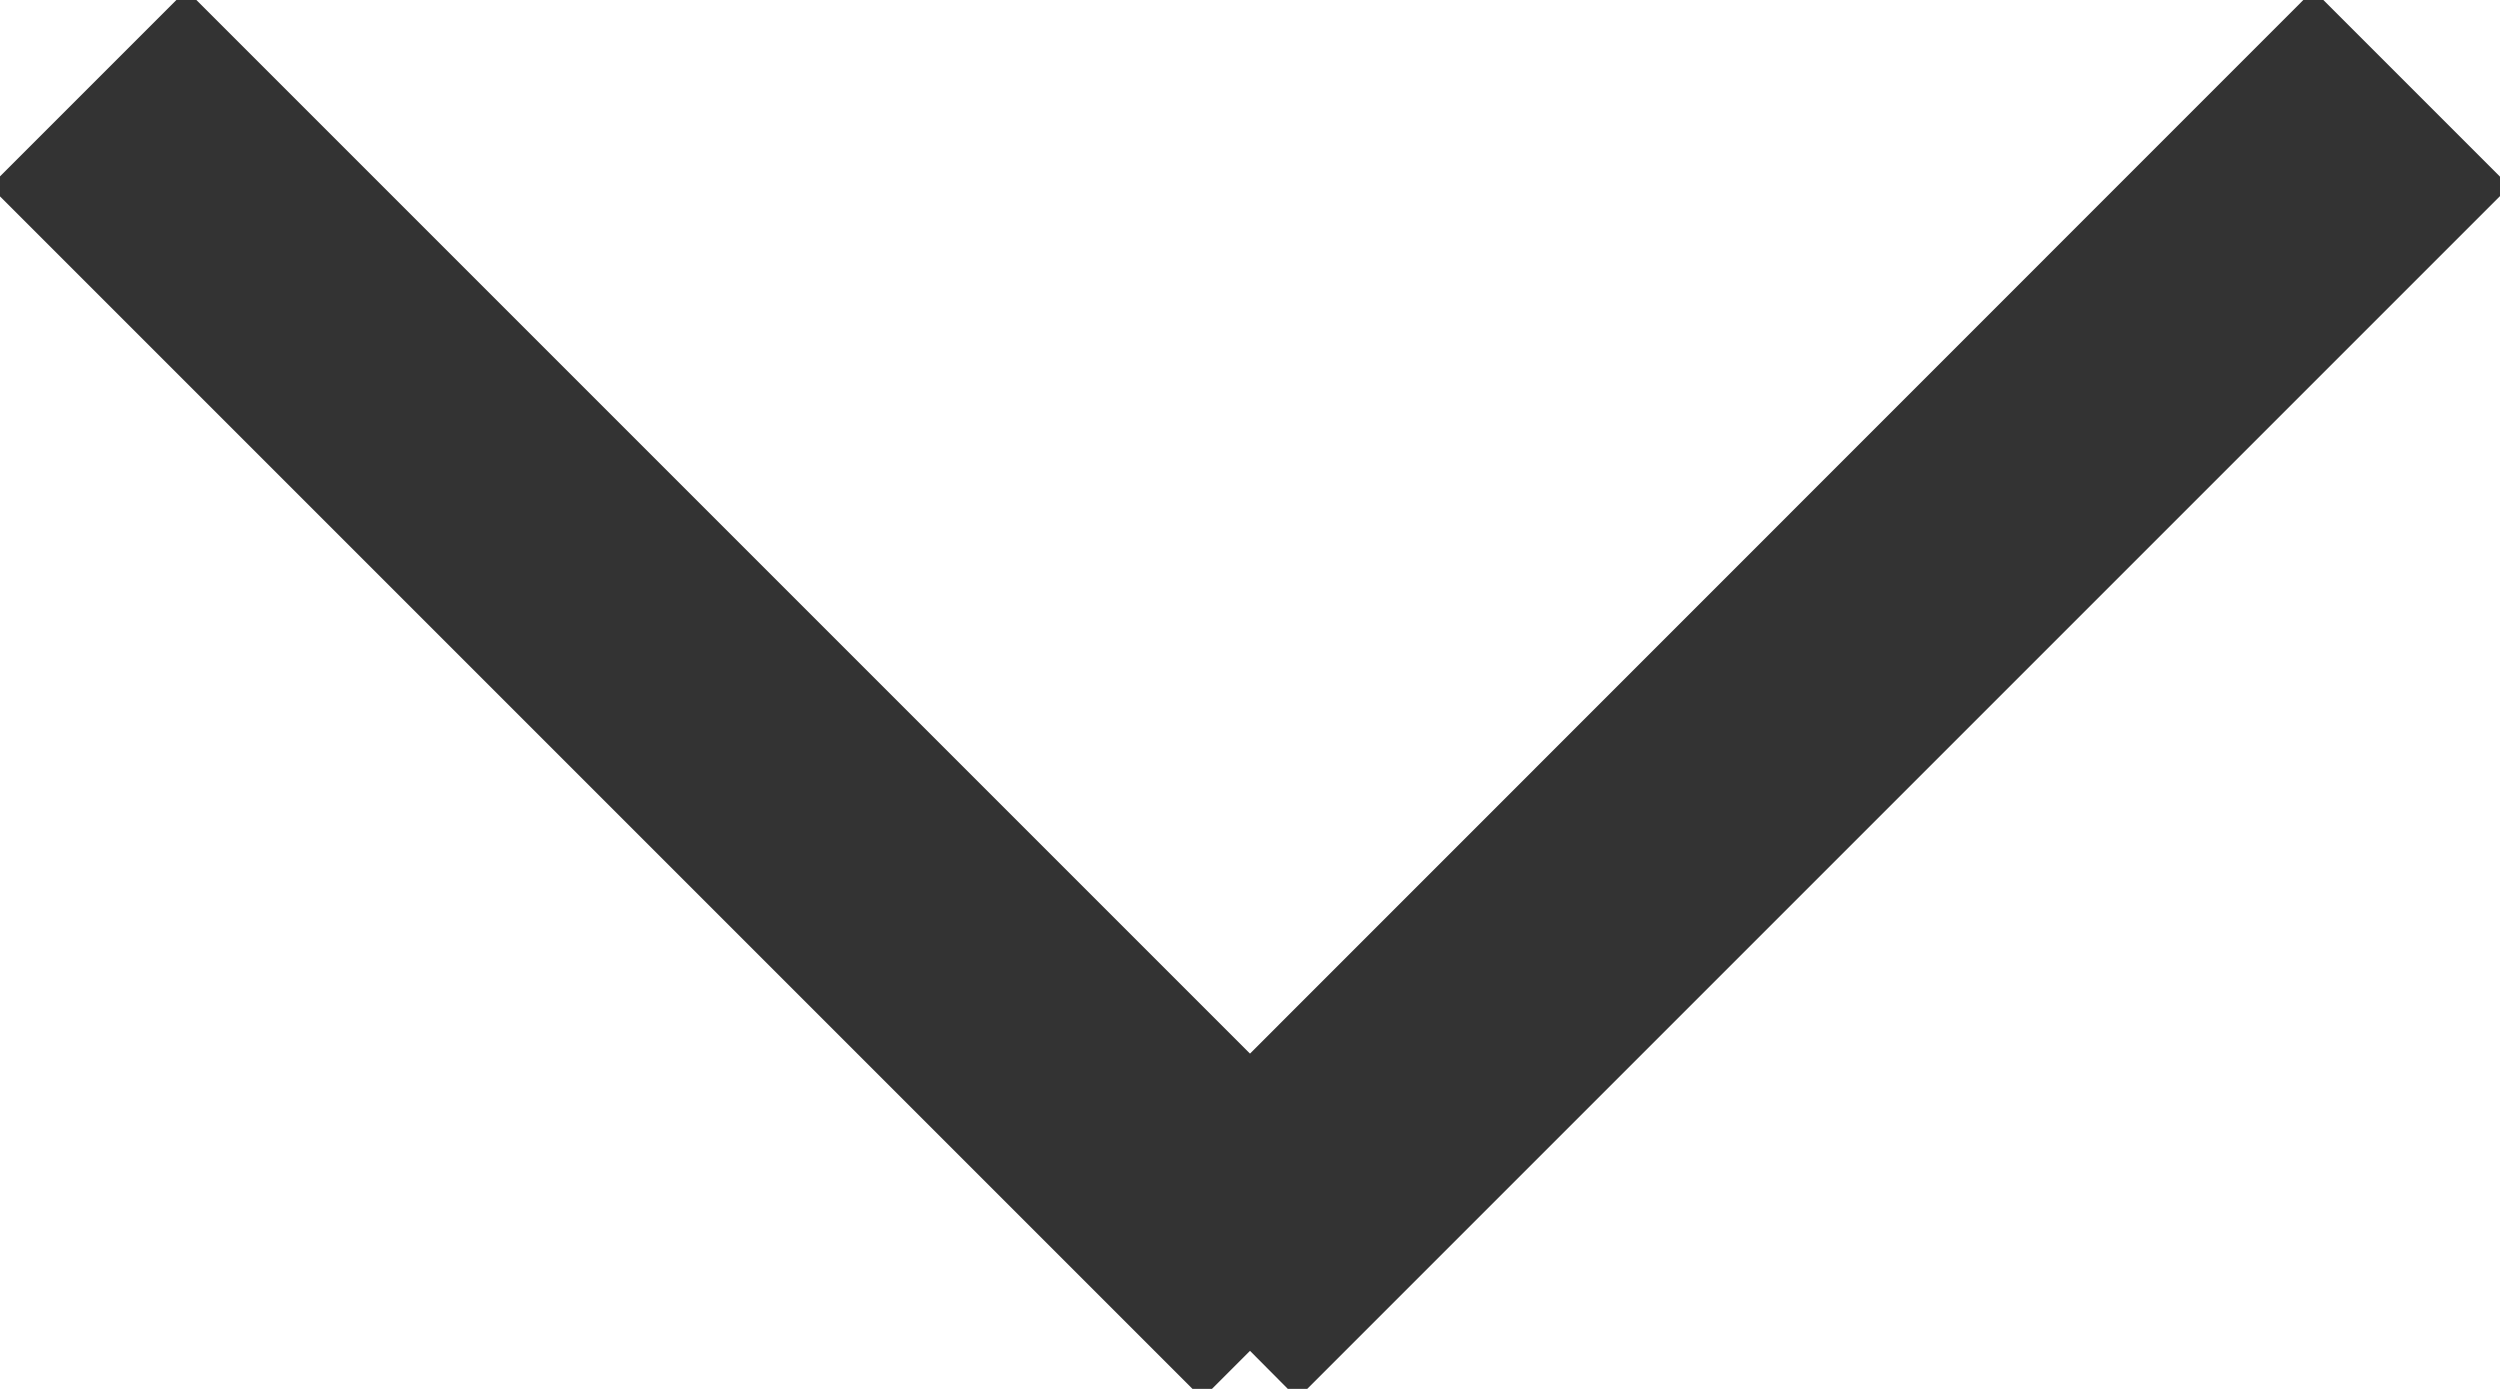 <svg xmlns="http://www.w3.org/2000/svg" width="9" height="5" viewBox="0 0 9 5"><g><g><path fill="#333" d="M.671-.036L4.5 3.793 8.328-.036l.707.707-4.364 4.364-.171-.172-.172.172L-.036.671z"/></g></g></svg>